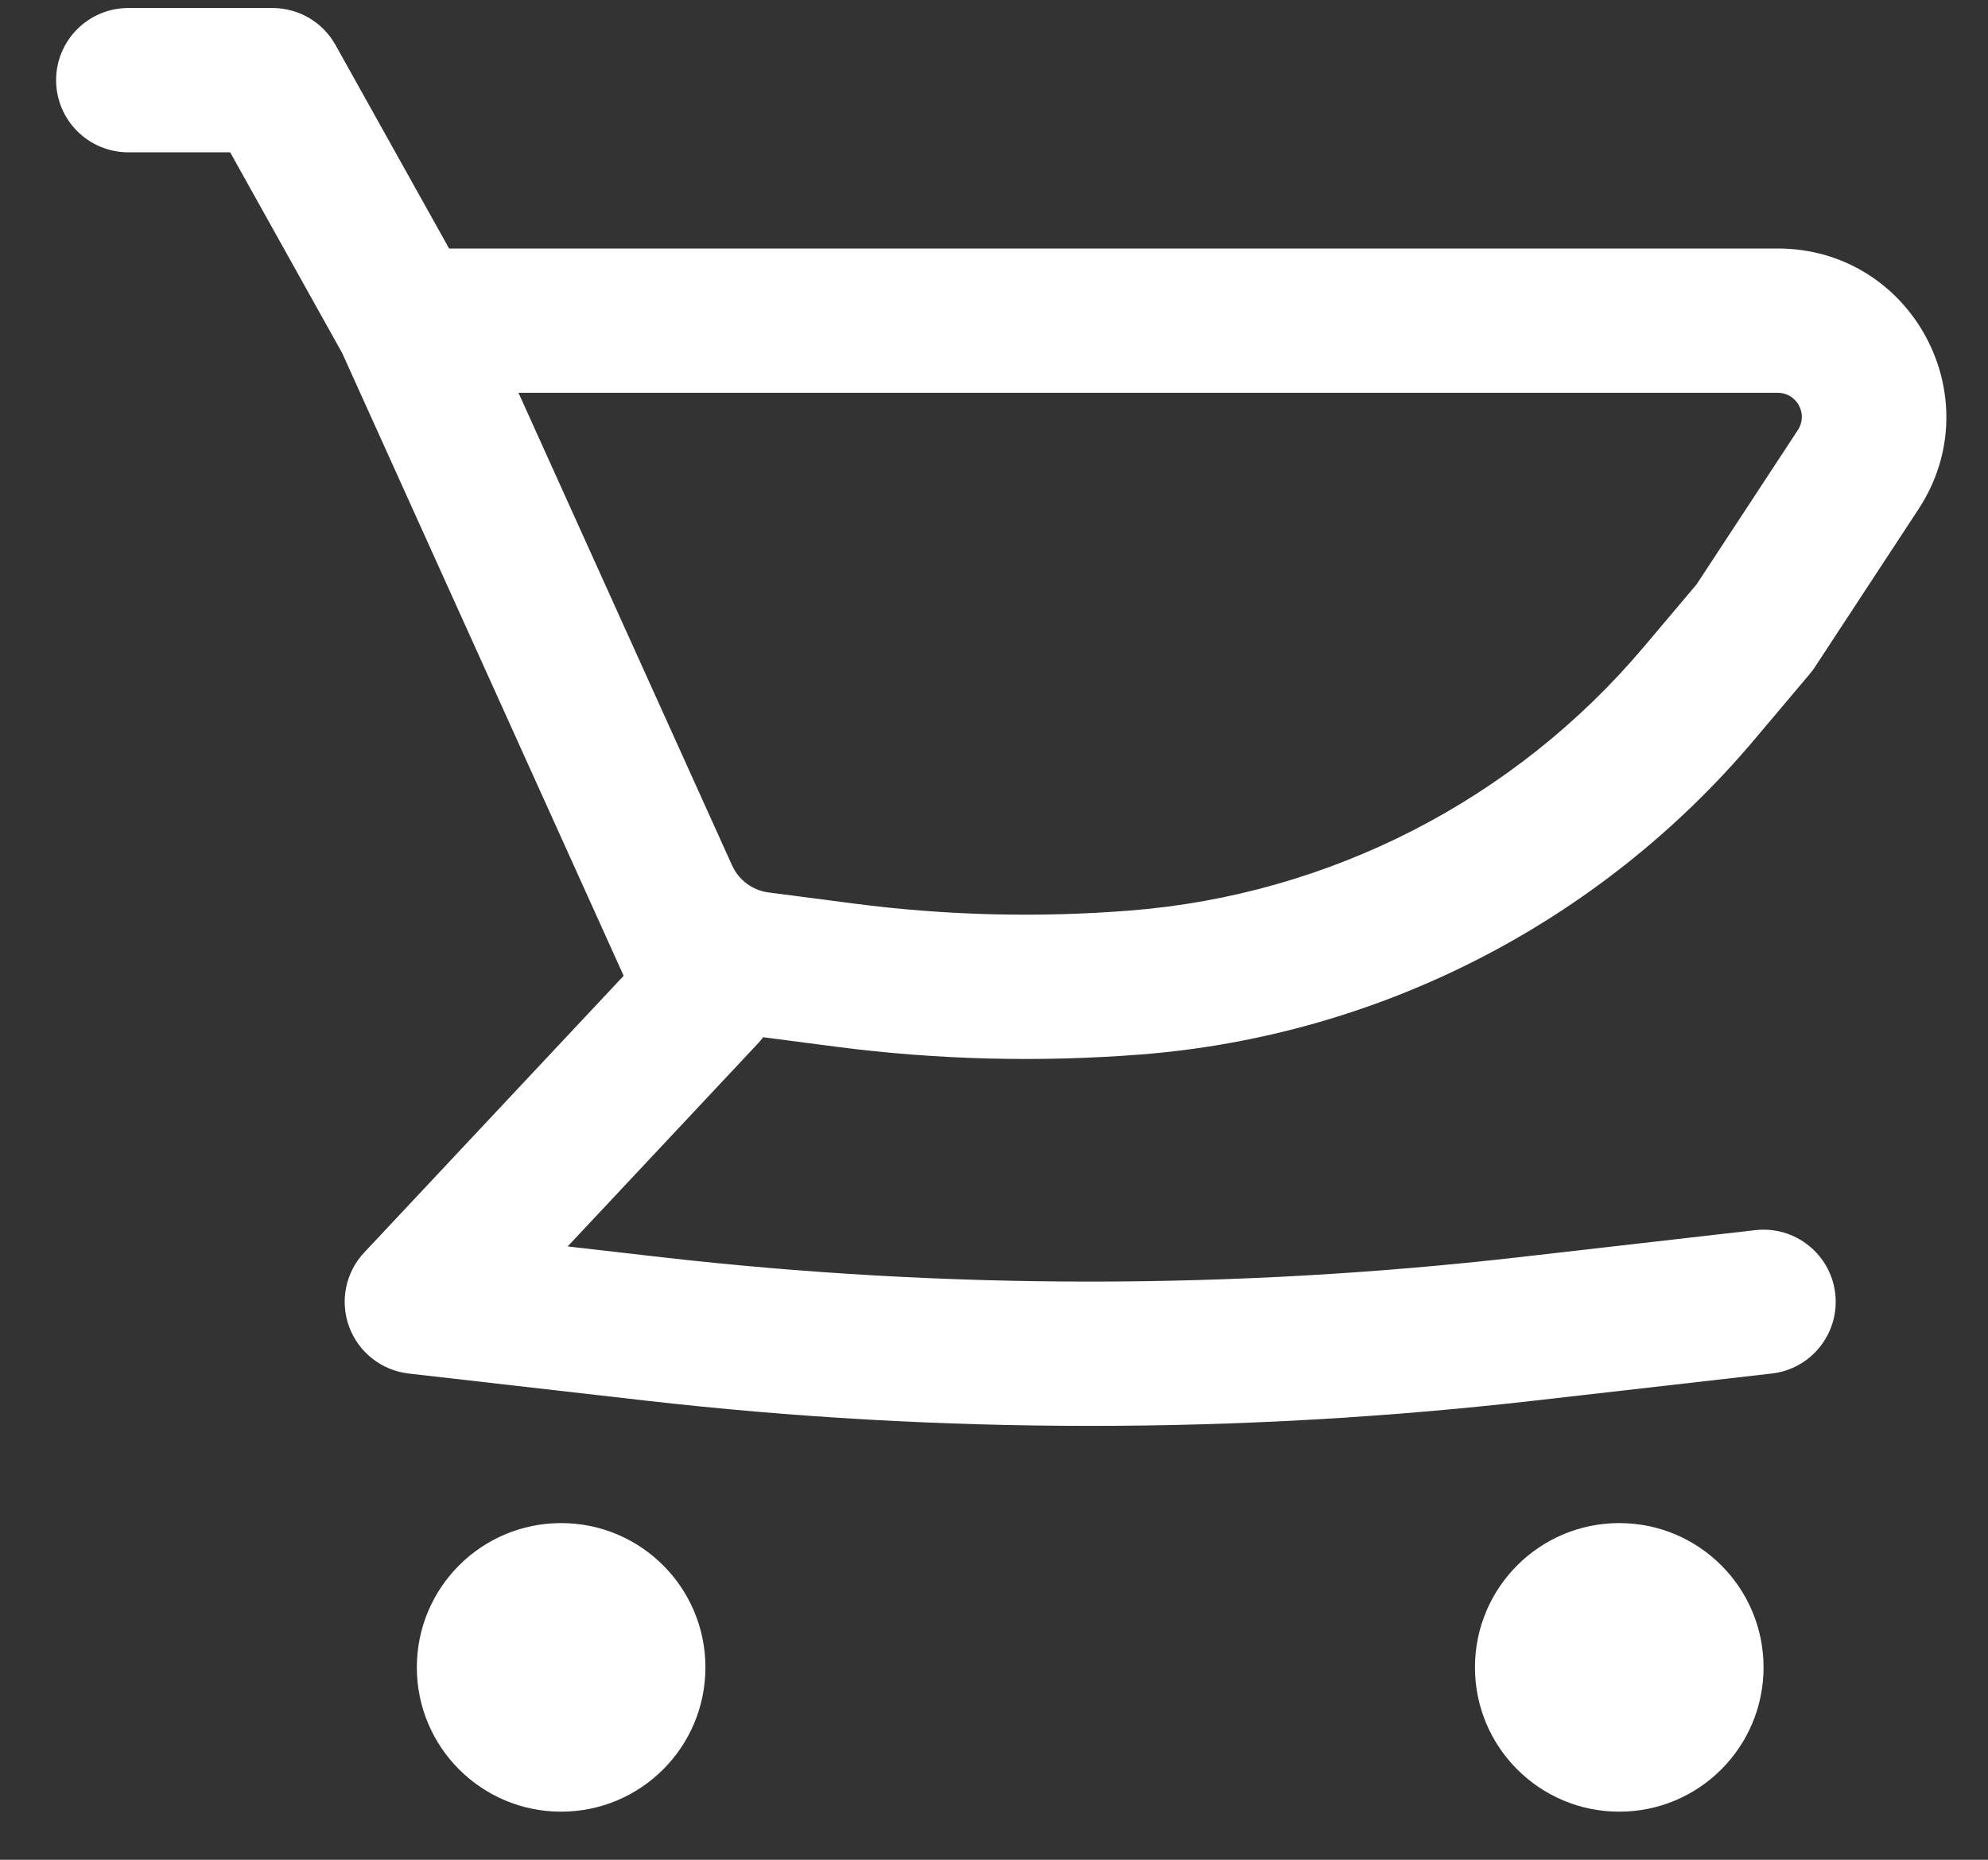 <svg width="31" height="29" viewBox="0 0 31 29" fill="none" xmlns="http://www.w3.org/2000/svg">
<rect x="0" y="0" width="31" height="29" fill="#333333" stroke="none"/>
<path fill-rule="evenodd" clip-rule="evenodd" d="M27.722 3.875L7.003 3.875L5.232 0.702C5.034 0.346 4.658 0.125 4.25 0.125L2 0.125C1.379 0.125 0.875 0.629 0.875 1.25C0.875 1.871 1.379 2.375 2 2.375H3.589L5.336 5.506L9.366 14.421L9.37 14.43L9.725 15.216L5.679 19.531C5.388 19.841 5.297 20.289 5.444 20.688C5.591 21.087 5.95 21.369 6.372 21.418L10.059 21.839C14.671 22.366 19.329 22.366 23.941 21.839L27.628 21.418C28.245 21.347 28.688 20.79 28.618 20.172C28.547 19.555 27.99 19.112 27.372 19.182L23.685 19.604C19.243 20.111 14.757 20.111 10.315 19.604L8.852 19.436L11.821 16.269C11.85 16.239 11.876 16.207 11.901 16.174L13.03 16.321C14.612 16.527 16.212 16.567 17.803 16.442C21.513 16.148 24.951 14.383 27.352 11.539L28.219 10.511C28.248 10.477 28.275 10.441 28.3 10.403L29.916 7.94C31.062 6.194 29.809 3.875 27.722 3.875ZM11.984 13.916C11.736 13.884 11.522 13.726 11.418 13.499L11.416 13.495L8.085 6.125L27.722 6.125C28.02 6.125 28.199 6.456 28.035 6.706L26.456 9.112L25.633 10.087C23.62 12.472 20.736 13.953 17.625 14.198C16.19 14.312 14.748 14.276 13.32 14.09L11.984 13.916Z" fill="white"/>
<path d="M8.75 23.75C7.507 23.75 6.5 24.757 6.5 26C6.5 27.243 7.507 28.25 8.75 28.25C9.993 28.25 11 27.243 11 26C11 24.757 9.993 23.75 8.75 23.75Z" fill="white"/>
<path d="M23 26C23 24.757 24.007 23.75 25.25 23.75C26.493 23.75 27.5 24.757 27.5 26C27.5 27.243 26.493 28.25 25.25 28.25C24.007 28.25 23 27.243 23 26Z" fill="white"/>
</svg>

